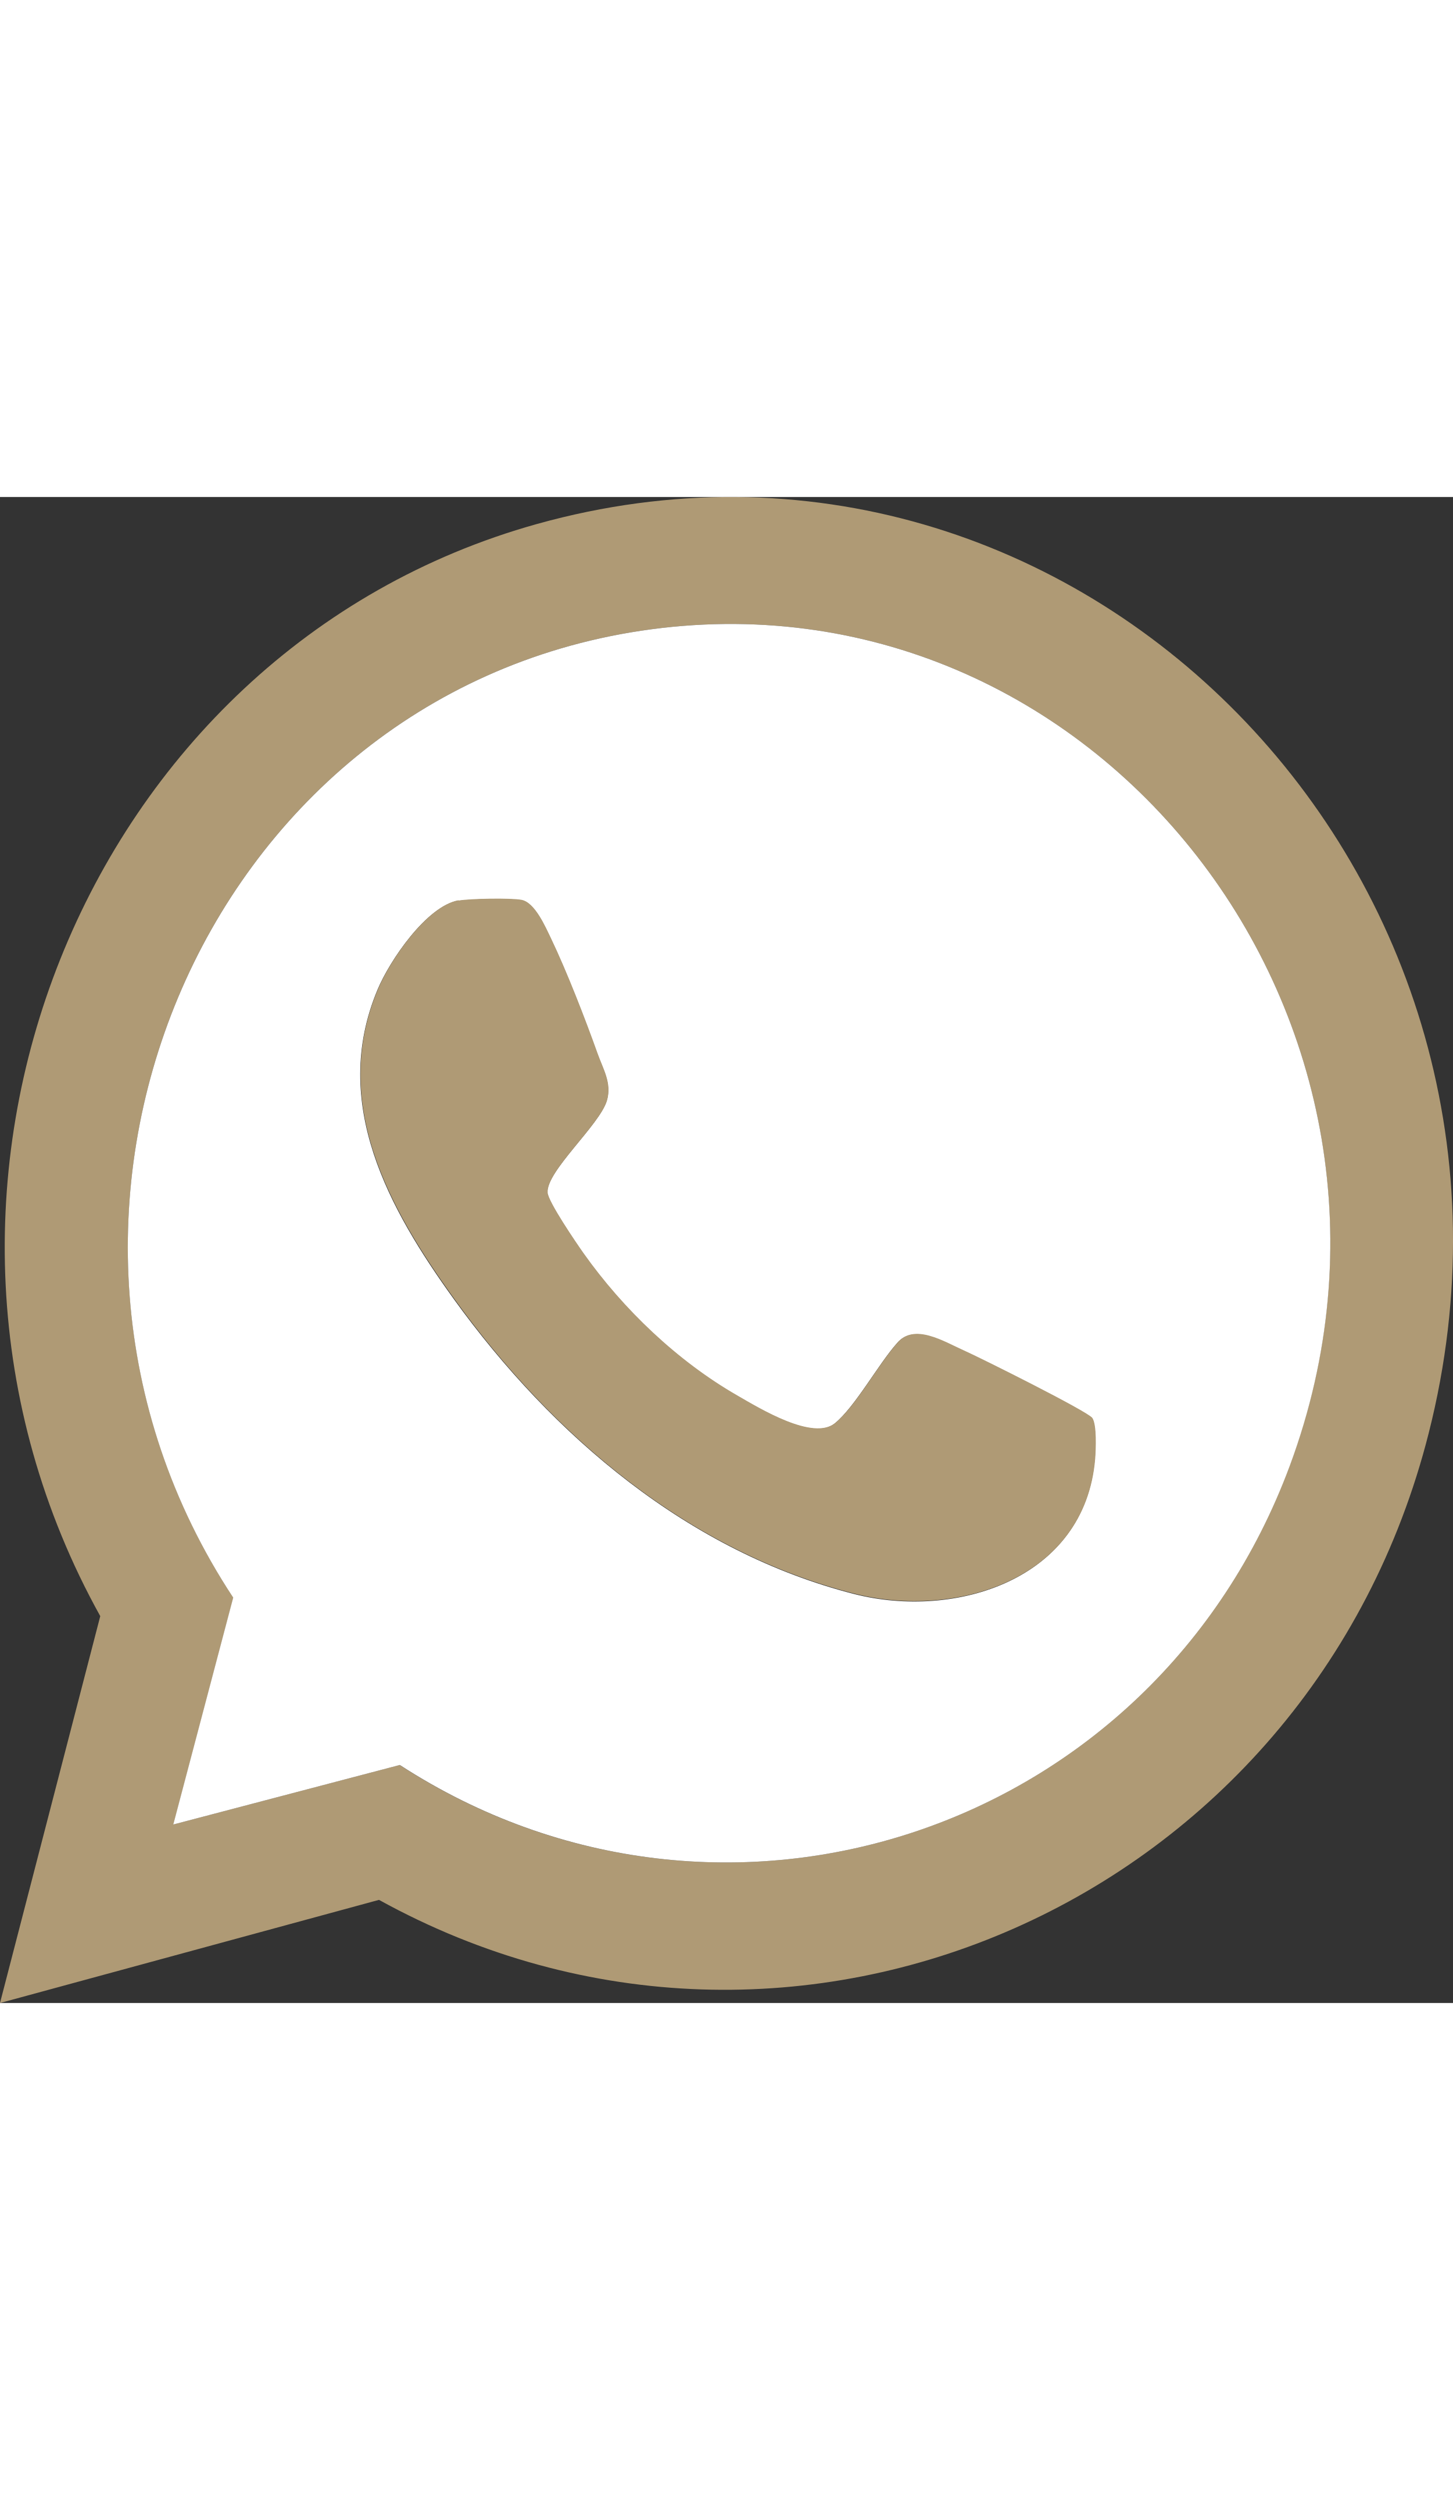 <svg width="50"  viewBox="0 0 83 86" fill="none" xmlns="http://www.w3.org/2000/svg">
<rect x="0" y="0" width="83" height="86" fill="#333333" stroke="none"/>
<g clip-path="url(#clip0_117_190)">
<path d="M0 86L5.727 63.908C-7.666 39.793 4.712 8.782 30.676 1.541C61.483 -7.053 89.661 21.746 81.609 53.47C74.826 80.225 45.328 93.179 21.649 80.11L0 86ZM9.9 75.803L22.826 72.407C41.267 84.365 65.88 76.327 73.668 55.314C83.061 30.015 62.539 3.731 36.606 7.64C11.444 11.434 -0.934 41.229 13.332 62.849L9.91 75.803H9.9Z" fill="#AF9A75"/>
<path d="M9.9 75.803L13.322 62.849C-0.934 41.229 11.444 11.434 36.606 7.64C62.539 3.731 83.061 30.015 73.679 55.314C65.88 76.327 41.277 84.365 22.837 72.407L9.911 75.803H9.9ZM26.188 23.046C24.37 23.36 22.258 26.473 21.567 28.129C18.836 34.637 22.238 40.684 25.913 45.788C31.59 53.658 39.388 60.25 48.811 62.65C54.538 64.107 61.95 61.864 62.539 54.947C62.58 54.413 62.641 52.988 62.377 52.61C62.113 52.233 55.929 49.152 55.015 48.743C53.908 48.251 52.203 47.171 51.238 48.324C50.172 49.519 48.852 51.95 47.684 52.904C46.425 53.931 43.379 52.055 42.089 51.321C38.697 49.372 35.59 46.416 33.306 43.189C32.9 42.612 31.295 40.265 31.265 39.741C31.183 38.514 34.24 35.873 34.656 34.48C34.951 33.484 34.443 32.688 34.118 31.797C33.407 29.805 32.371 27.112 31.458 25.226C31.143 24.576 30.544 23.172 29.772 23.025C29.163 22.91 26.817 22.951 26.167 23.067L26.188 23.046Z" fill="white"/>
<path d="M26.188 23.046C26.837 22.93 29.183 22.889 29.792 23.004C30.564 23.151 31.163 24.555 31.478 25.205C32.382 27.091 33.427 29.785 34.138 31.776C34.453 32.667 34.961 33.463 34.676 34.459C34.27 35.852 31.204 38.493 31.285 39.72C31.315 40.244 32.92 42.591 33.326 43.168C35.611 46.396 38.718 49.351 42.109 51.3C43.399 52.044 46.445 53.91 47.704 52.883C48.872 51.929 50.192 49.498 51.258 48.303C52.223 47.15 53.929 48.23 55.035 48.722C55.959 49.131 62.133 52.212 62.397 52.589C62.661 52.967 62.6 54.392 62.56 54.926C61.981 61.843 54.558 64.076 48.831 62.629C39.408 60.24 31.6 53.648 25.934 45.767C22.258 40.663 18.846 34.616 21.588 28.108C22.278 26.452 24.39 23.339 26.208 23.025L26.188 23.046Z" fill="#AF9A75"/>
</g>
<defs>
<clipPath id="clip0_117_190">
<rect width="83" height="86" fill="white"/>
</clipPath>
</defs>
</svg>
